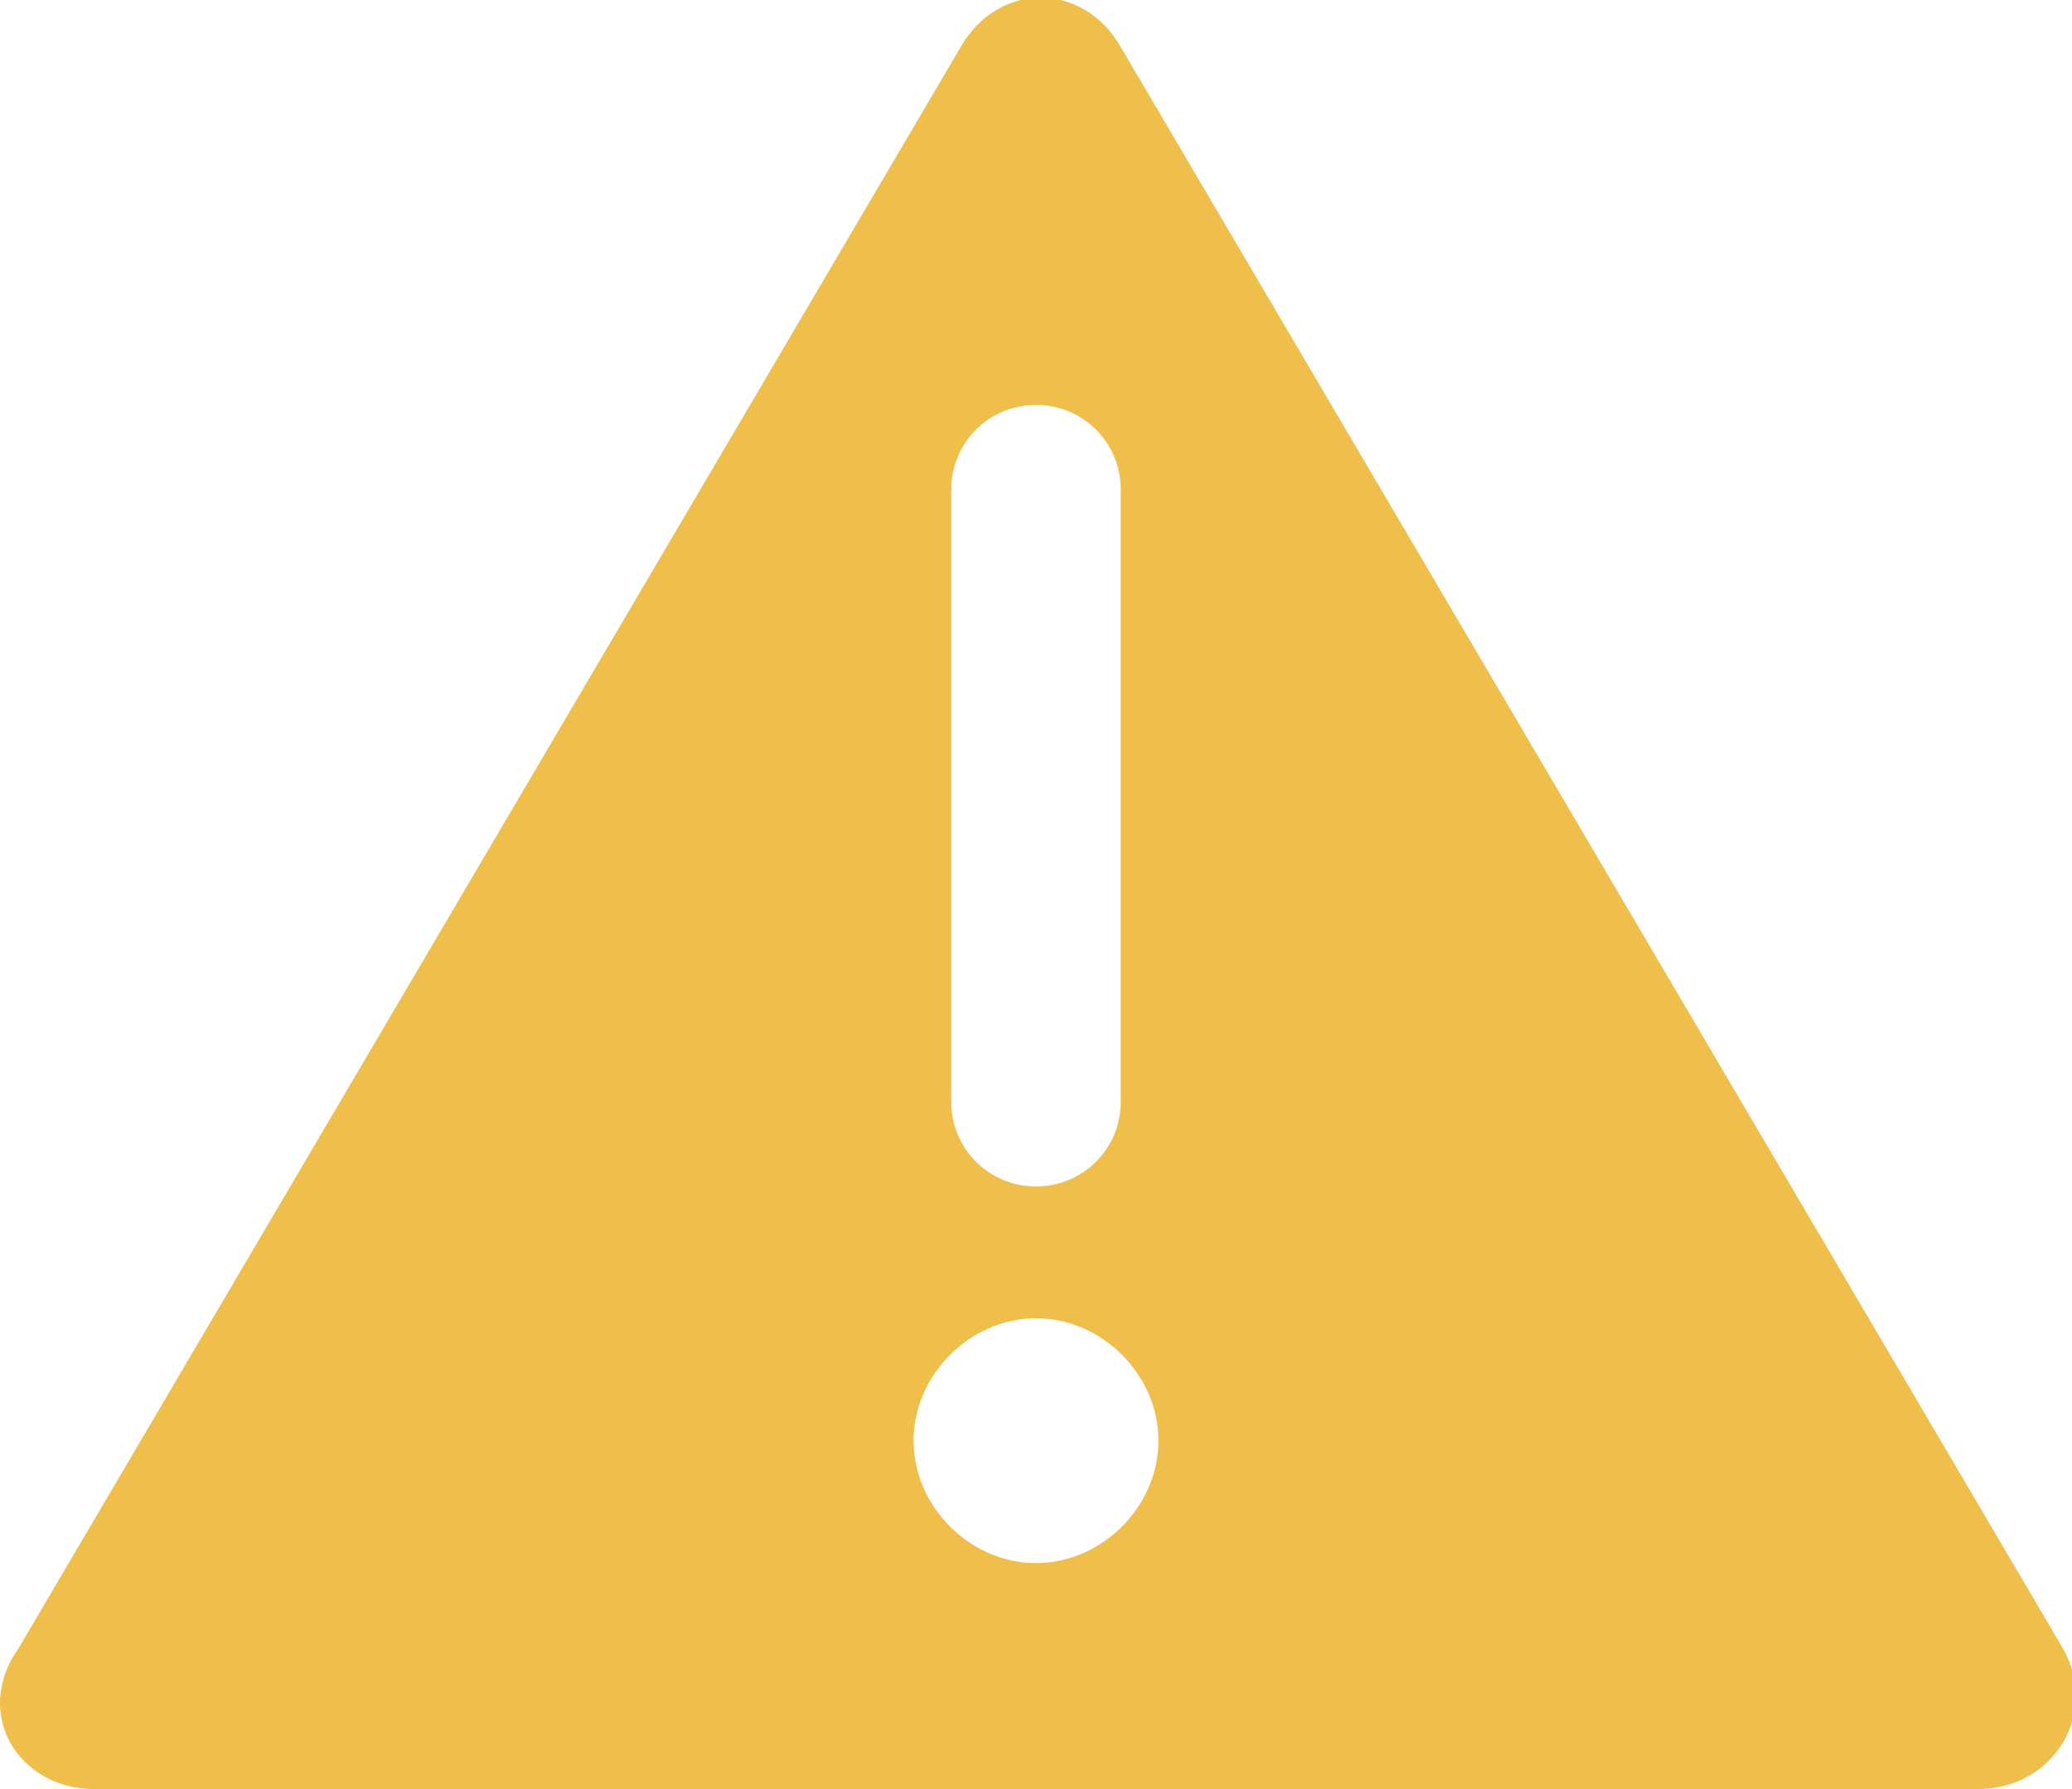 <?xml version="1.0" encoding="utf-8"?>
<!-- Generator: Adobe Illustrator 24.2.1, SVG Export Plug-In . SVG Version: 6.00 Build 0)  -->
<svg version="1.1" id="Layer_1" xmlns="http://www.w3.org/2000/svg" xmlns:xlink="http://www.w3.org/1999/xlink" x="0px" y="0px"
	 viewBox="0 0 22 19" style="enable-background:new 0 0 22 19;" xml:space="preserve">
<style type="text/css">
	.st0{clip-path:url(#SVGID_2_);}
	.st1{clip-path:url(#SVGID_4_);fill:#F0BE4A;}
</style>
<g>
	<defs>
		<path id="SVGID_1_" d="M11,16.6c-0.7,0-1.3-0.6-1.3-1.3c0-0.7,0.6-1.3,1.3-1.3c0.7,0,1.3,0.6,1.3,1.3C12.3,16,11.7,16.6,11,16.6z
			 M10.1,5.2c0-0.5,0.4-0.9,0.9-0.9c0.5,0,0.9,0.4,0.9,0.9v6.5c0,0.5-0.4,0.9-0.9,0.9c-0.5,0-0.9-0.4-0.9-0.9V5.2z M21.9,17.5
			l-10-17c-0.4-0.7-1.3-0.7-1.7,0l-10,17C-0.3,18.2,0.2,19,1,19h20C21.8,19,22.3,18.2,21.9,17.5L21.9,17.5z"/>
	</defs>
	<clipPath id="SVGID_2_">
		<use xlink:href="#SVGID_1_"  style="overflow:visible;"/>
	</clipPath>
	<g class="st0">
		<defs>
			<rect id="SVGID_3_" x="-1346" y="-149" width="1440" height="786"/>
		</defs>
		<clipPath id="SVGID_4_">
			<use xlink:href="#SVGID_3_"  style="overflow:visible;"/>
		</clipPath>
		<rect x="-5" y="-5" class="st1" width="32" height="29"/>
	</g>
</g>
</svg>
